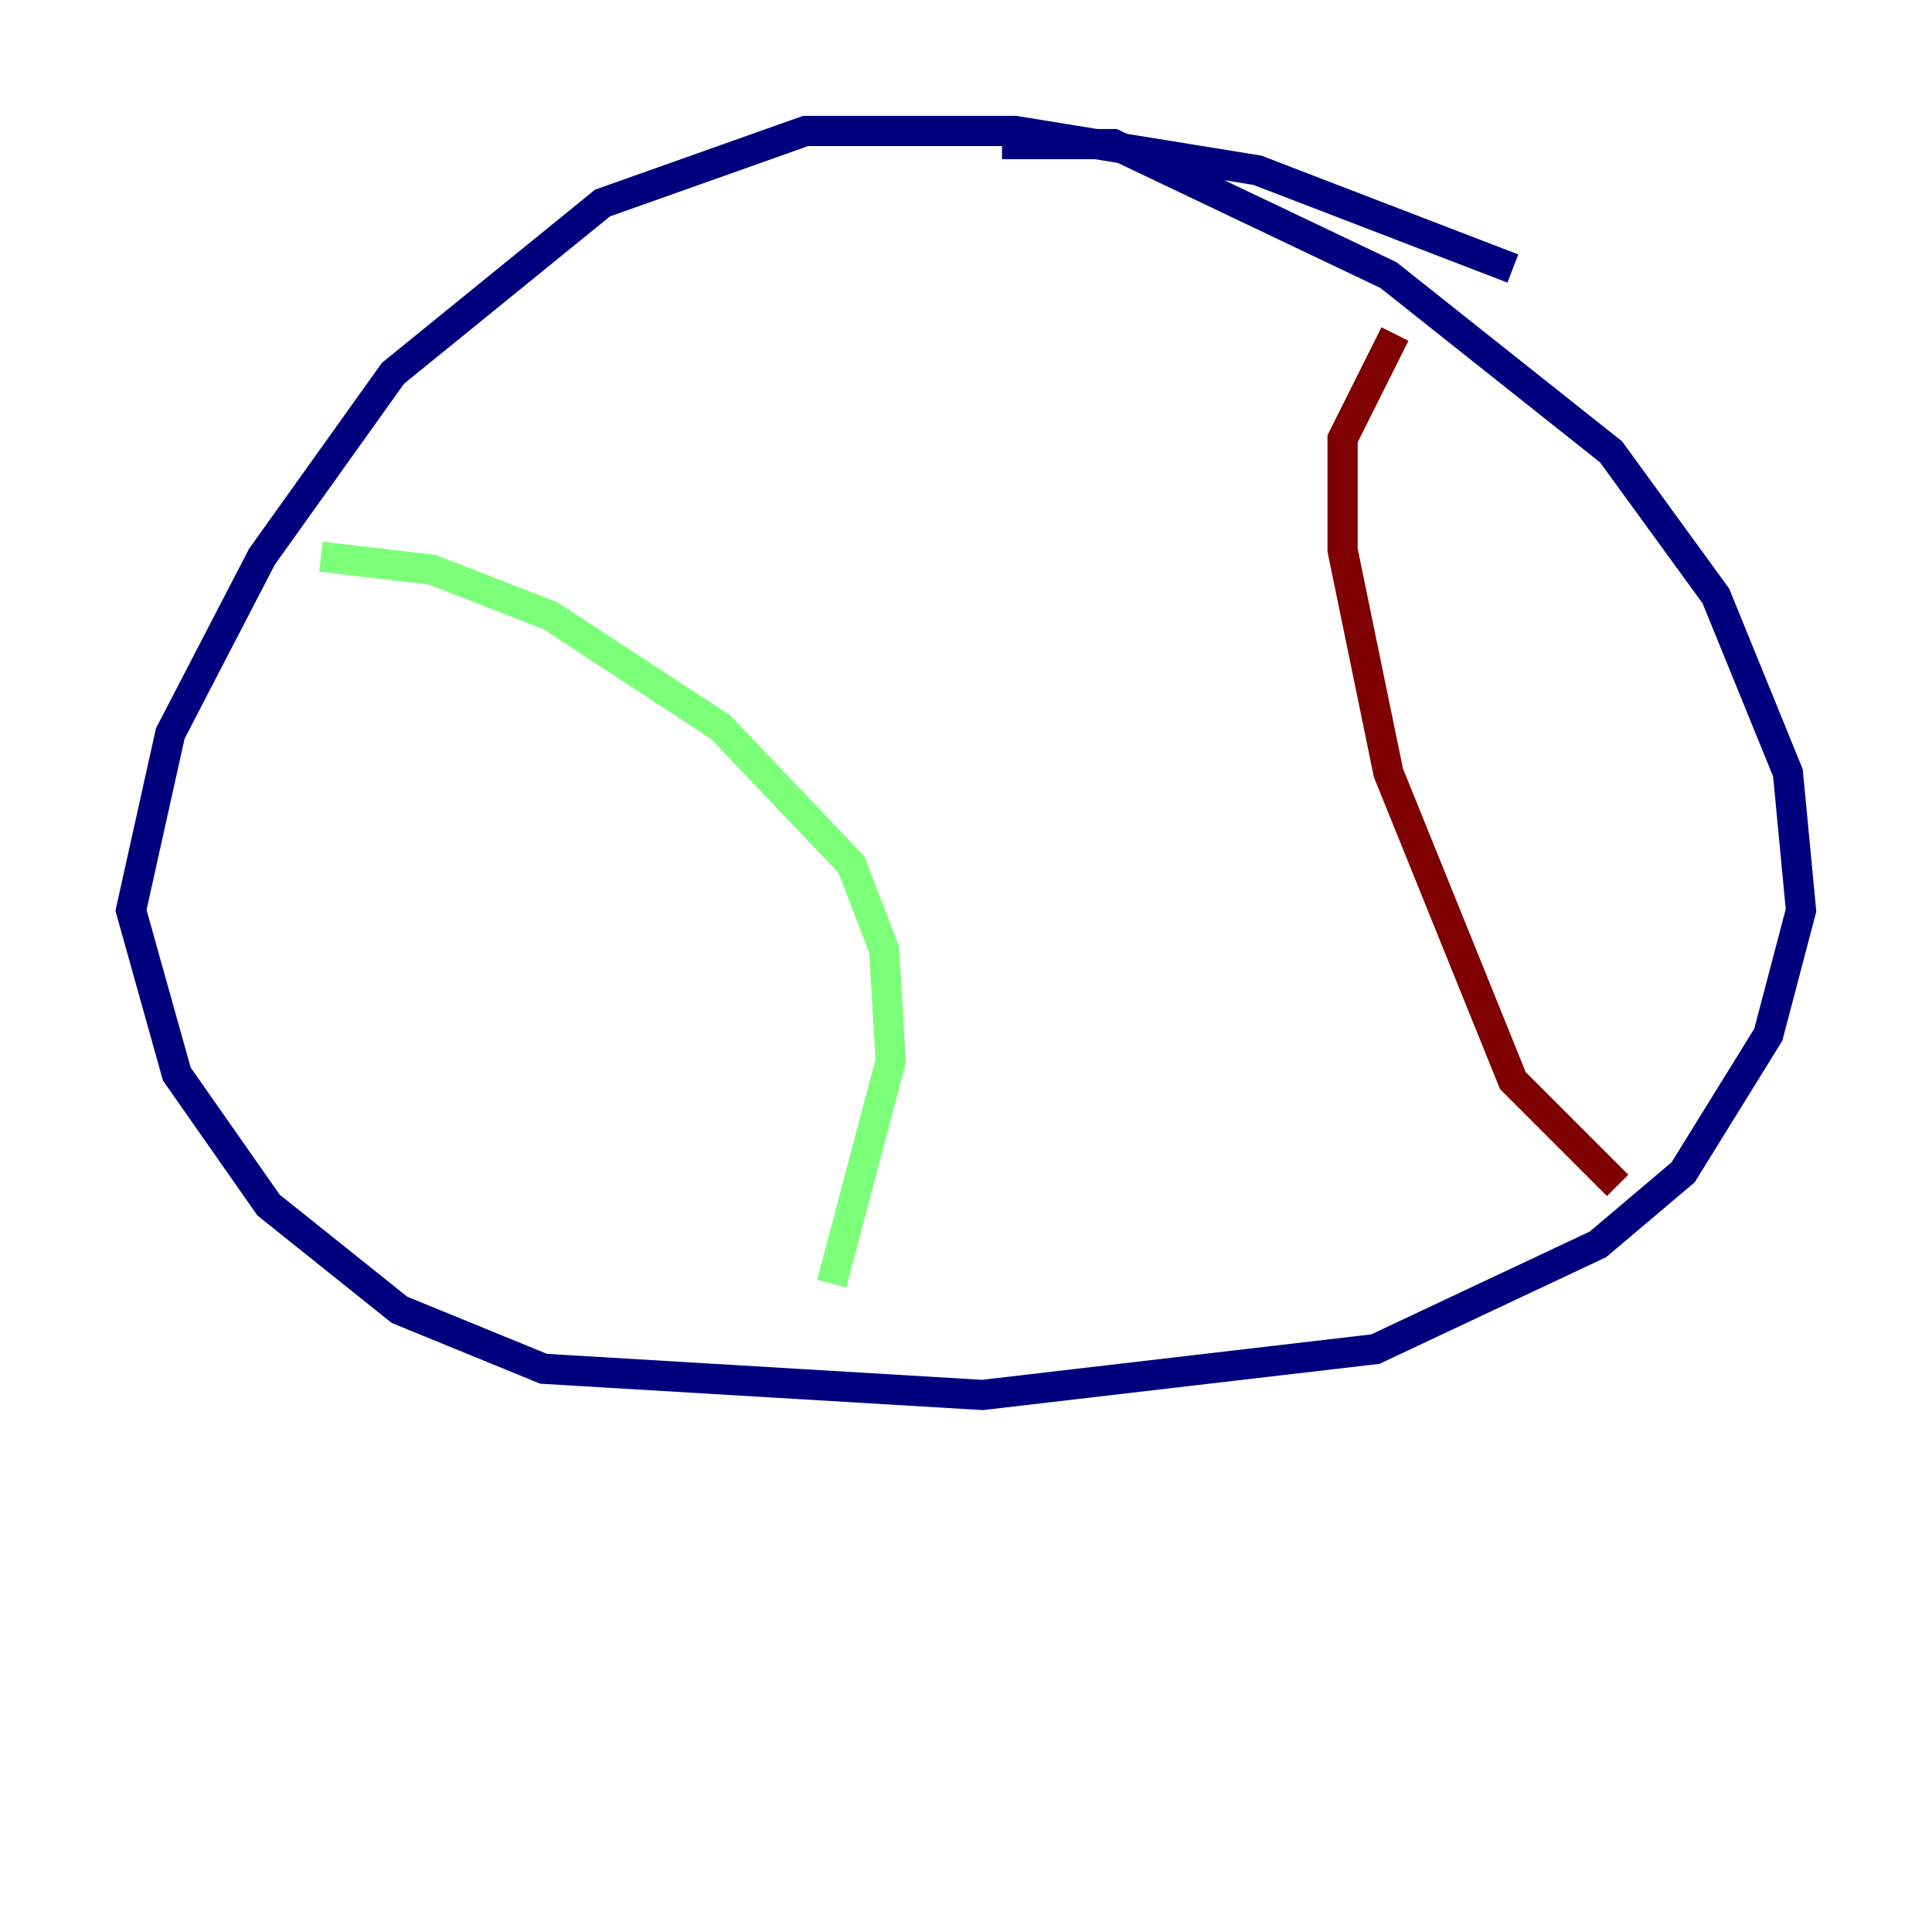<?xml version="1.0" encoding="utf-8" ?>
<svg baseProfile="tiny" height="128" version="1.2" viewBox="0,0,128,128" width="128" xmlns="http://www.w3.org/2000/svg" xmlns:ev="http://www.w3.org/2001/xml-events" xmlns:xlink="http://www.w3.org/1999/xlink"><defs /><polyline fill="none" points="100.231,17.79 83.308,11.281 67.254,8.678 53.37,8.678 39.919,13.451 26.034,24.732 17.356,36.881 11.281,48.597 8.678,60.312 11.715,71.159 17.79,79.837 26.468,86.78 36.014,90.685 65.085,92.42 91.119,89.383 105.871,82.441 111.512,77.668 117.153,68.556 119.322,60.312 118.454,51.2 113.681,39.485 106.739,29.939 91.986,18.224 73.763,9.546 66.386,9.546" stroke="#00007f" stroke-width="2" /><polyline fill="none" points="21.261,36.881 28.637,37.749 36.447,40.786 47.729,48.163 56.407,57.275 58.576,62.915 59.01,70.291 55.105,85.044" stroke="#7cff79" stroke-width="2" /><polyline fill="none" points="92.42,22.129 88.949,29.071 88.949,36.447 91.986,51.2 100.231,71.593 107.173,78.536" stroke="#7f0000" stroke-width="2" /></svg>